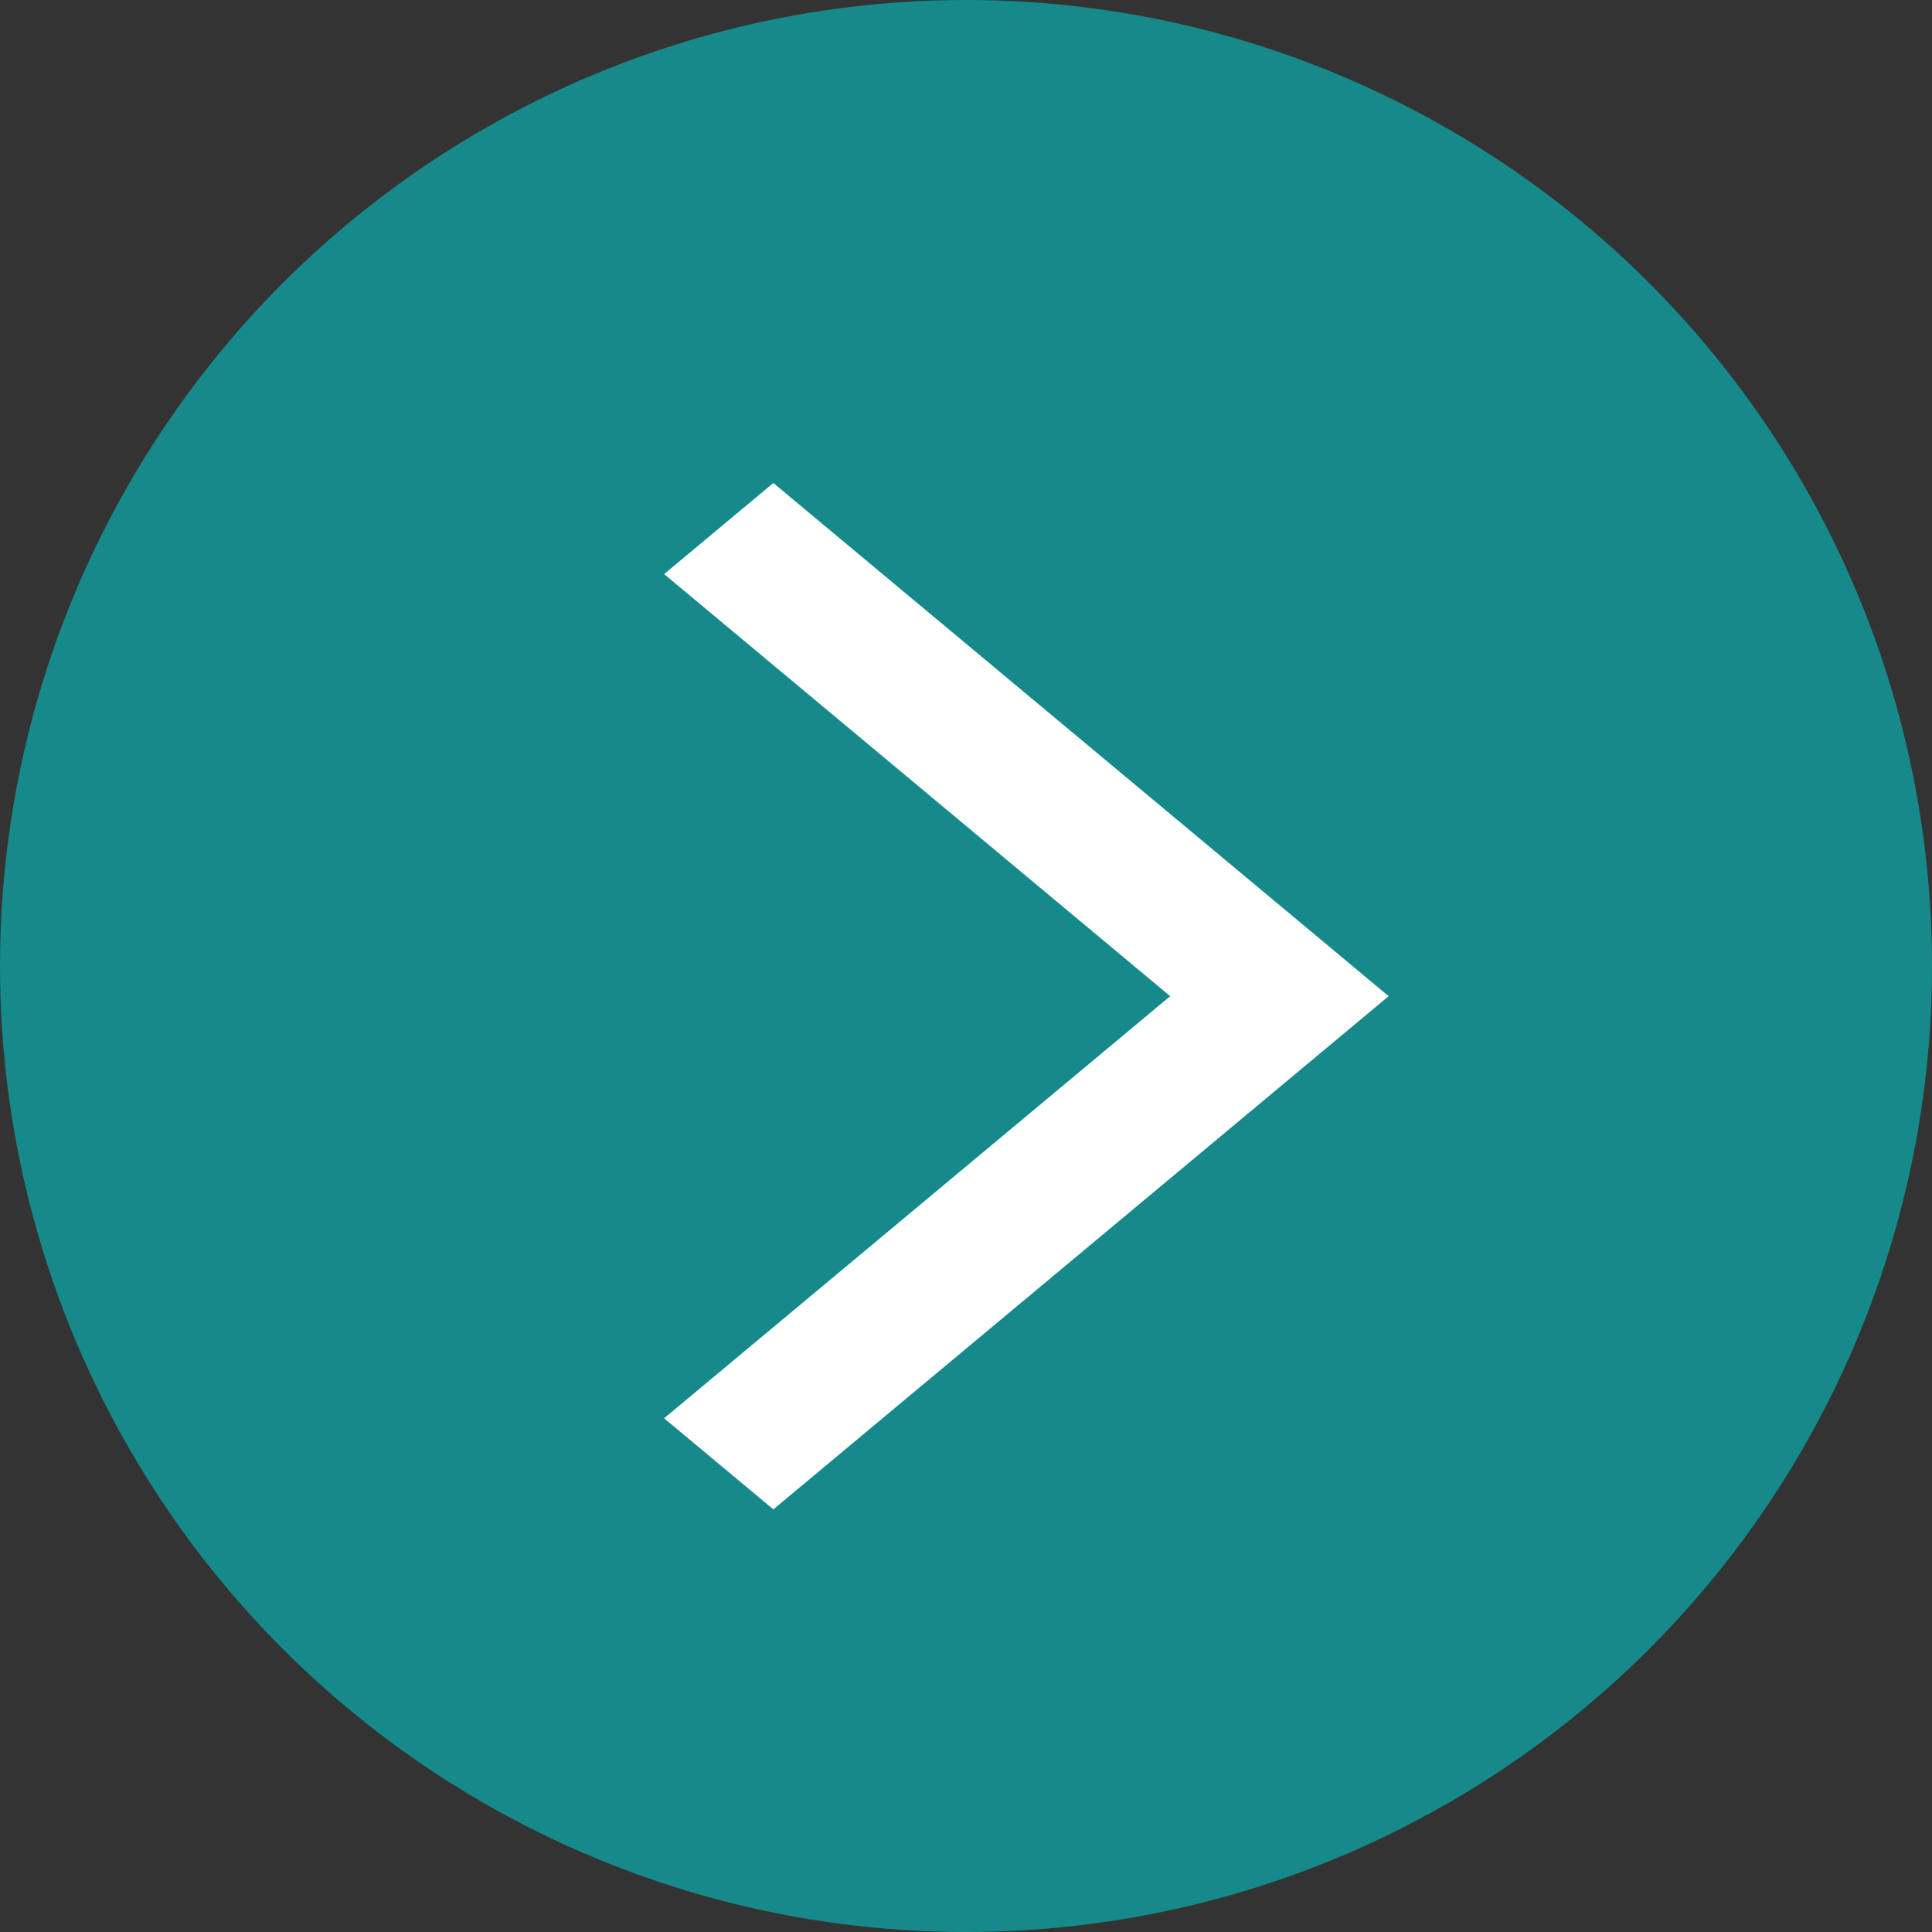 <svg width="77" height="77" viewBox="0 0 77 77" fill="none" xmlns="http://www.w3.org/2000/svg">
<rect x="0" y="0" width="77" height="77" fill="#333333" stroke="none"/>
<g id="Group 10">
<circle id="Ellipse 4" cx="38.5" cy="38.5" r="38.5" transform="rotate(180 38.5 38.5)" fill="#00CCCC" fill-opacity="0.57"/>
<path id="arrow_back_ios" d="M30.822 19.25L55.344 39.703L30.822 60.156L26.469 56.526L46.638 39.703L26.469 22.88L30.822 19.25Z" fill="white"/>
</g>
</svg>

